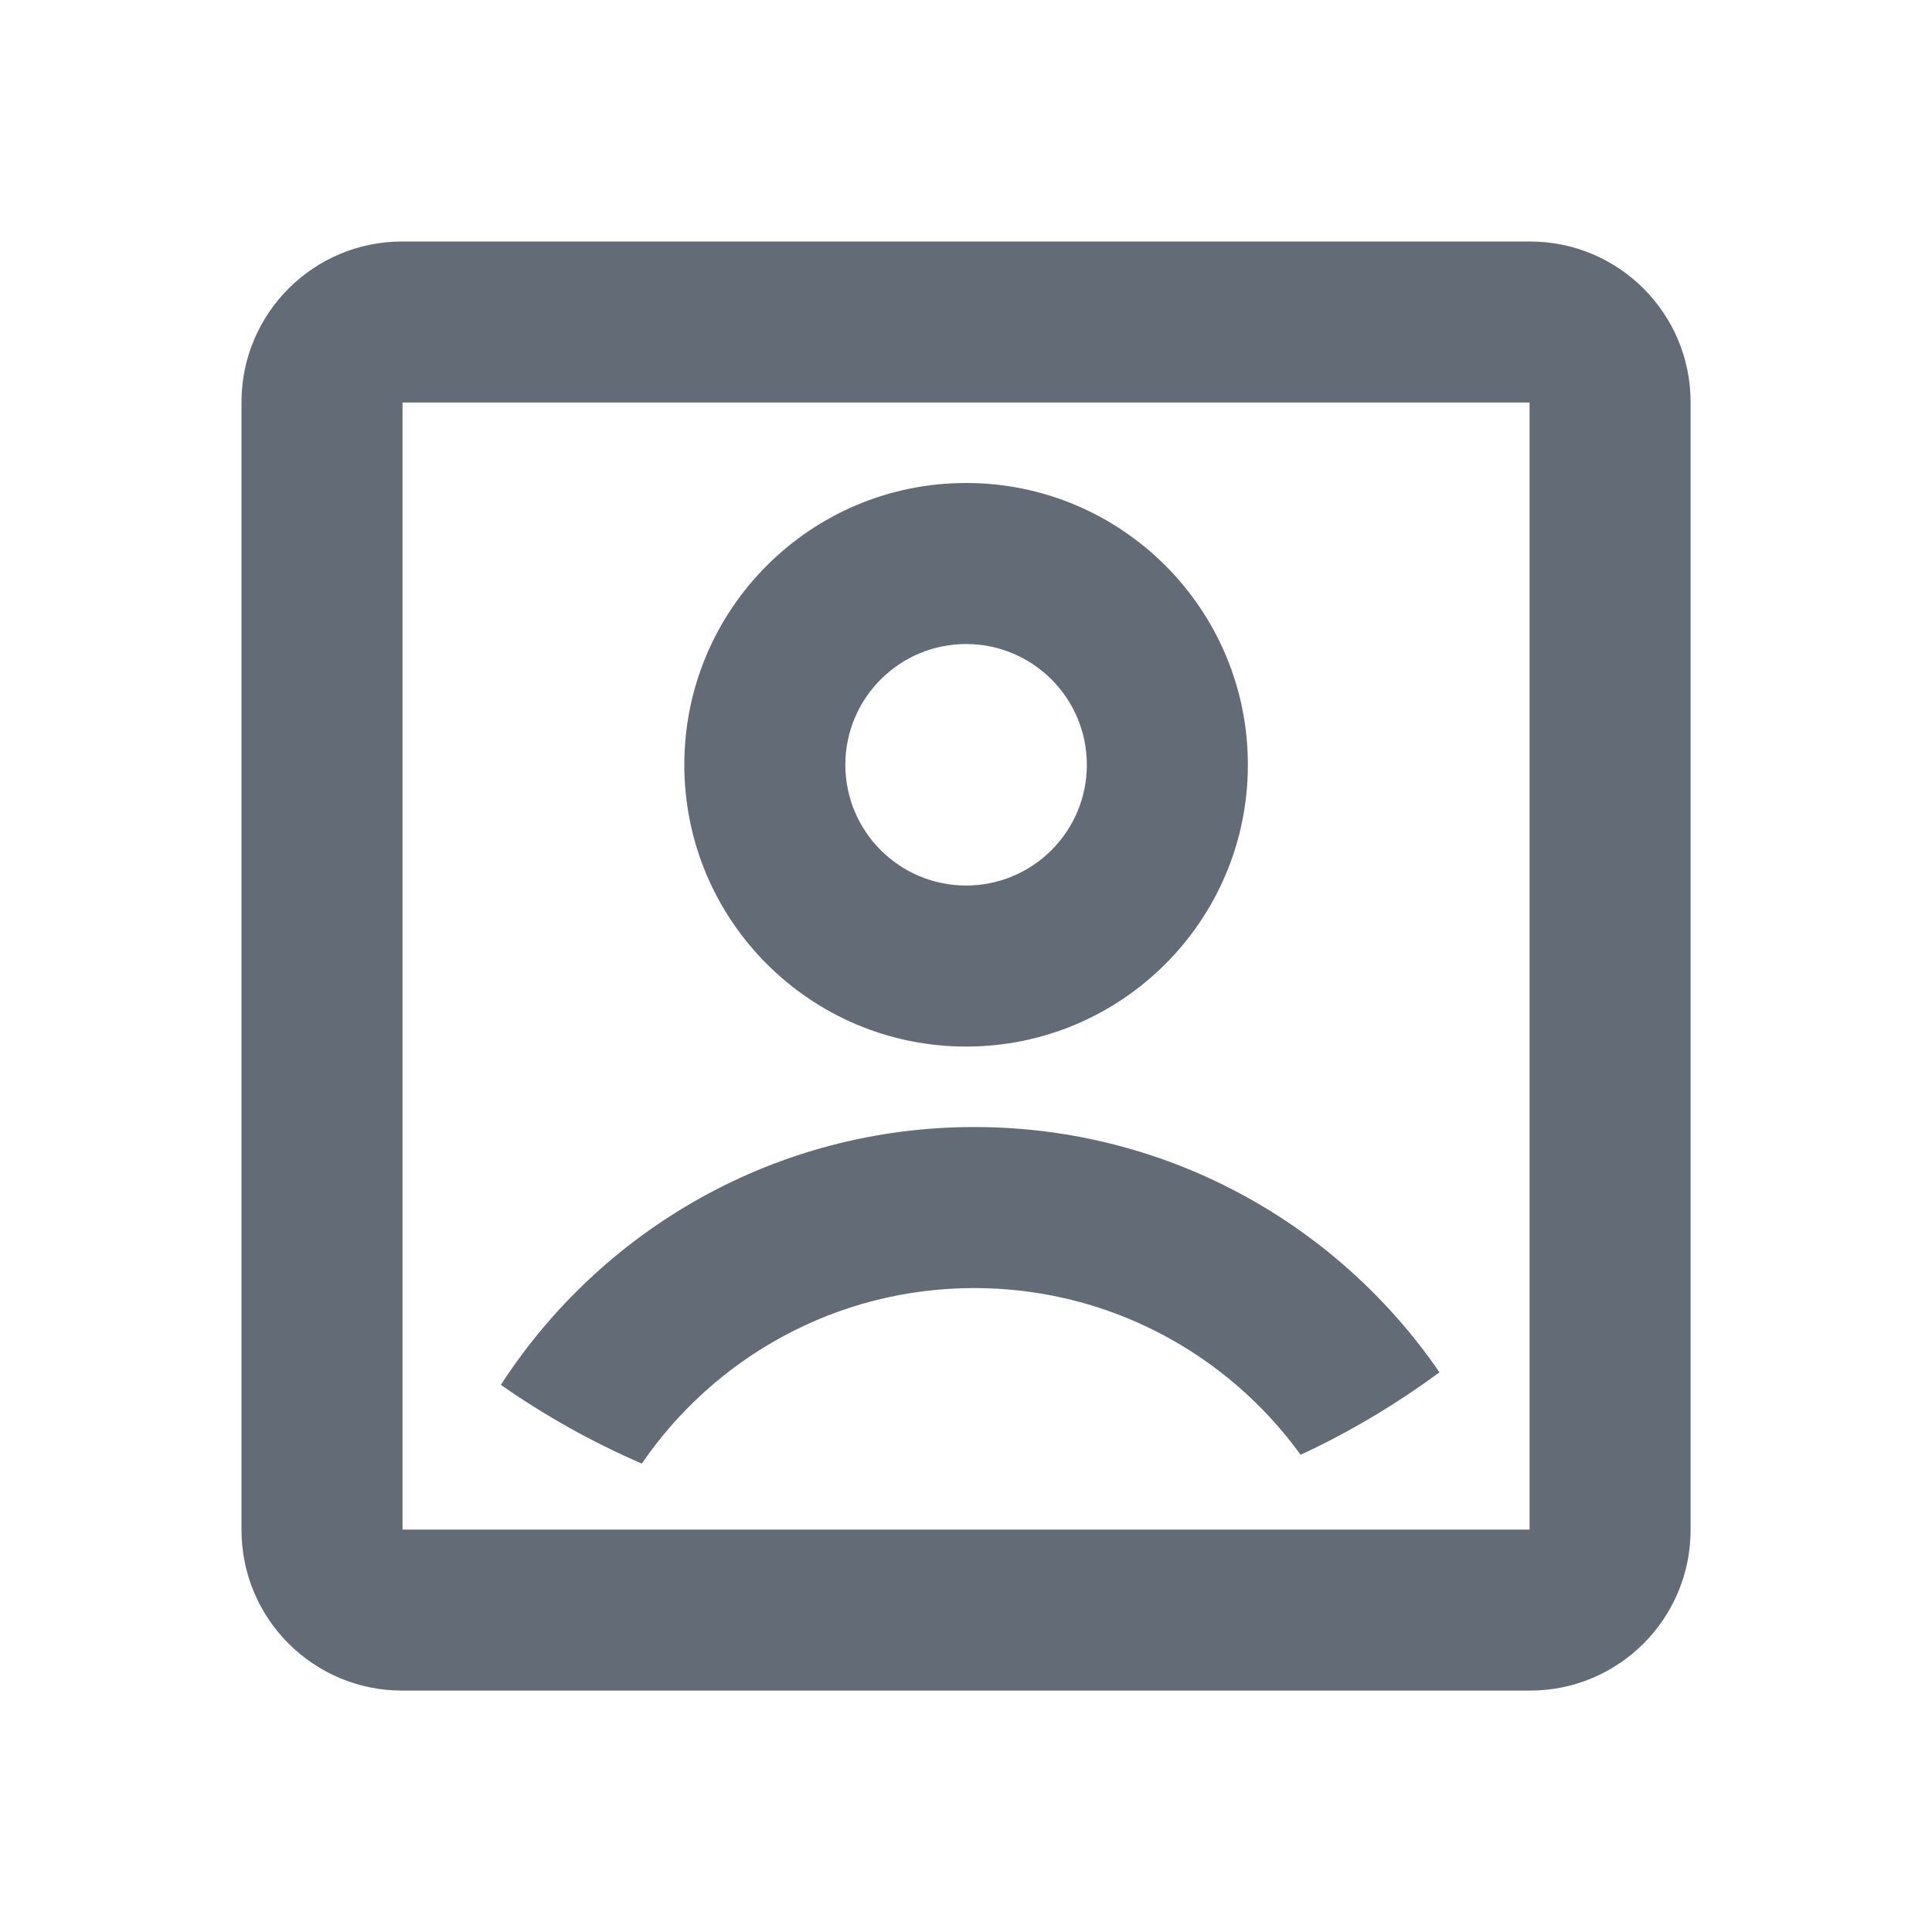 <svg fill="none" height="20" viewBox="0 0 20 20" width="20" xmlns="http://www.w3.org/2000/svg"><path d="m2.5 4.163c0-.918.744-1.663 1.663-1.663h11.675c.918 0 1.663.744 1.663 1.663v11.675c0 .918-.744 1.663-1.663 1.663h-11.675c-.918 0-1.663-.744-1.663-1.663zm1.667.004v11.667h11.667v-11.667zm2.477 10.984c-.516-.223-1.004-.497-1.459-.815 1.039-1.606 2.846-2.669 4.901-2.669 1.999 0 3.764 1.006 4.815 2.539-.447.33-.928.617-1.437.854-.757-1.046-1.988-1.726-3.378-1.726-1.43 0-2.691.72-3.442 1.817zm3.357-4.317c-1.611 0-2.917-1.306-2.917-2.917 0-1.611 1.306-2.917 2.917-2.917 1.611 0 2.917 1.306 2.917 2.917 0 1.611-1.306 2.917-2.917 2.917zm0-1.667c.69 0 1.25-.56 1.25-1.25 0-.69-.56-1.25-1.25-1.25-.69 0-1.25.56-1.25 1.25 0 .69.56 1.25 1.25 1.25z" fill="#636c76"/></svg>
